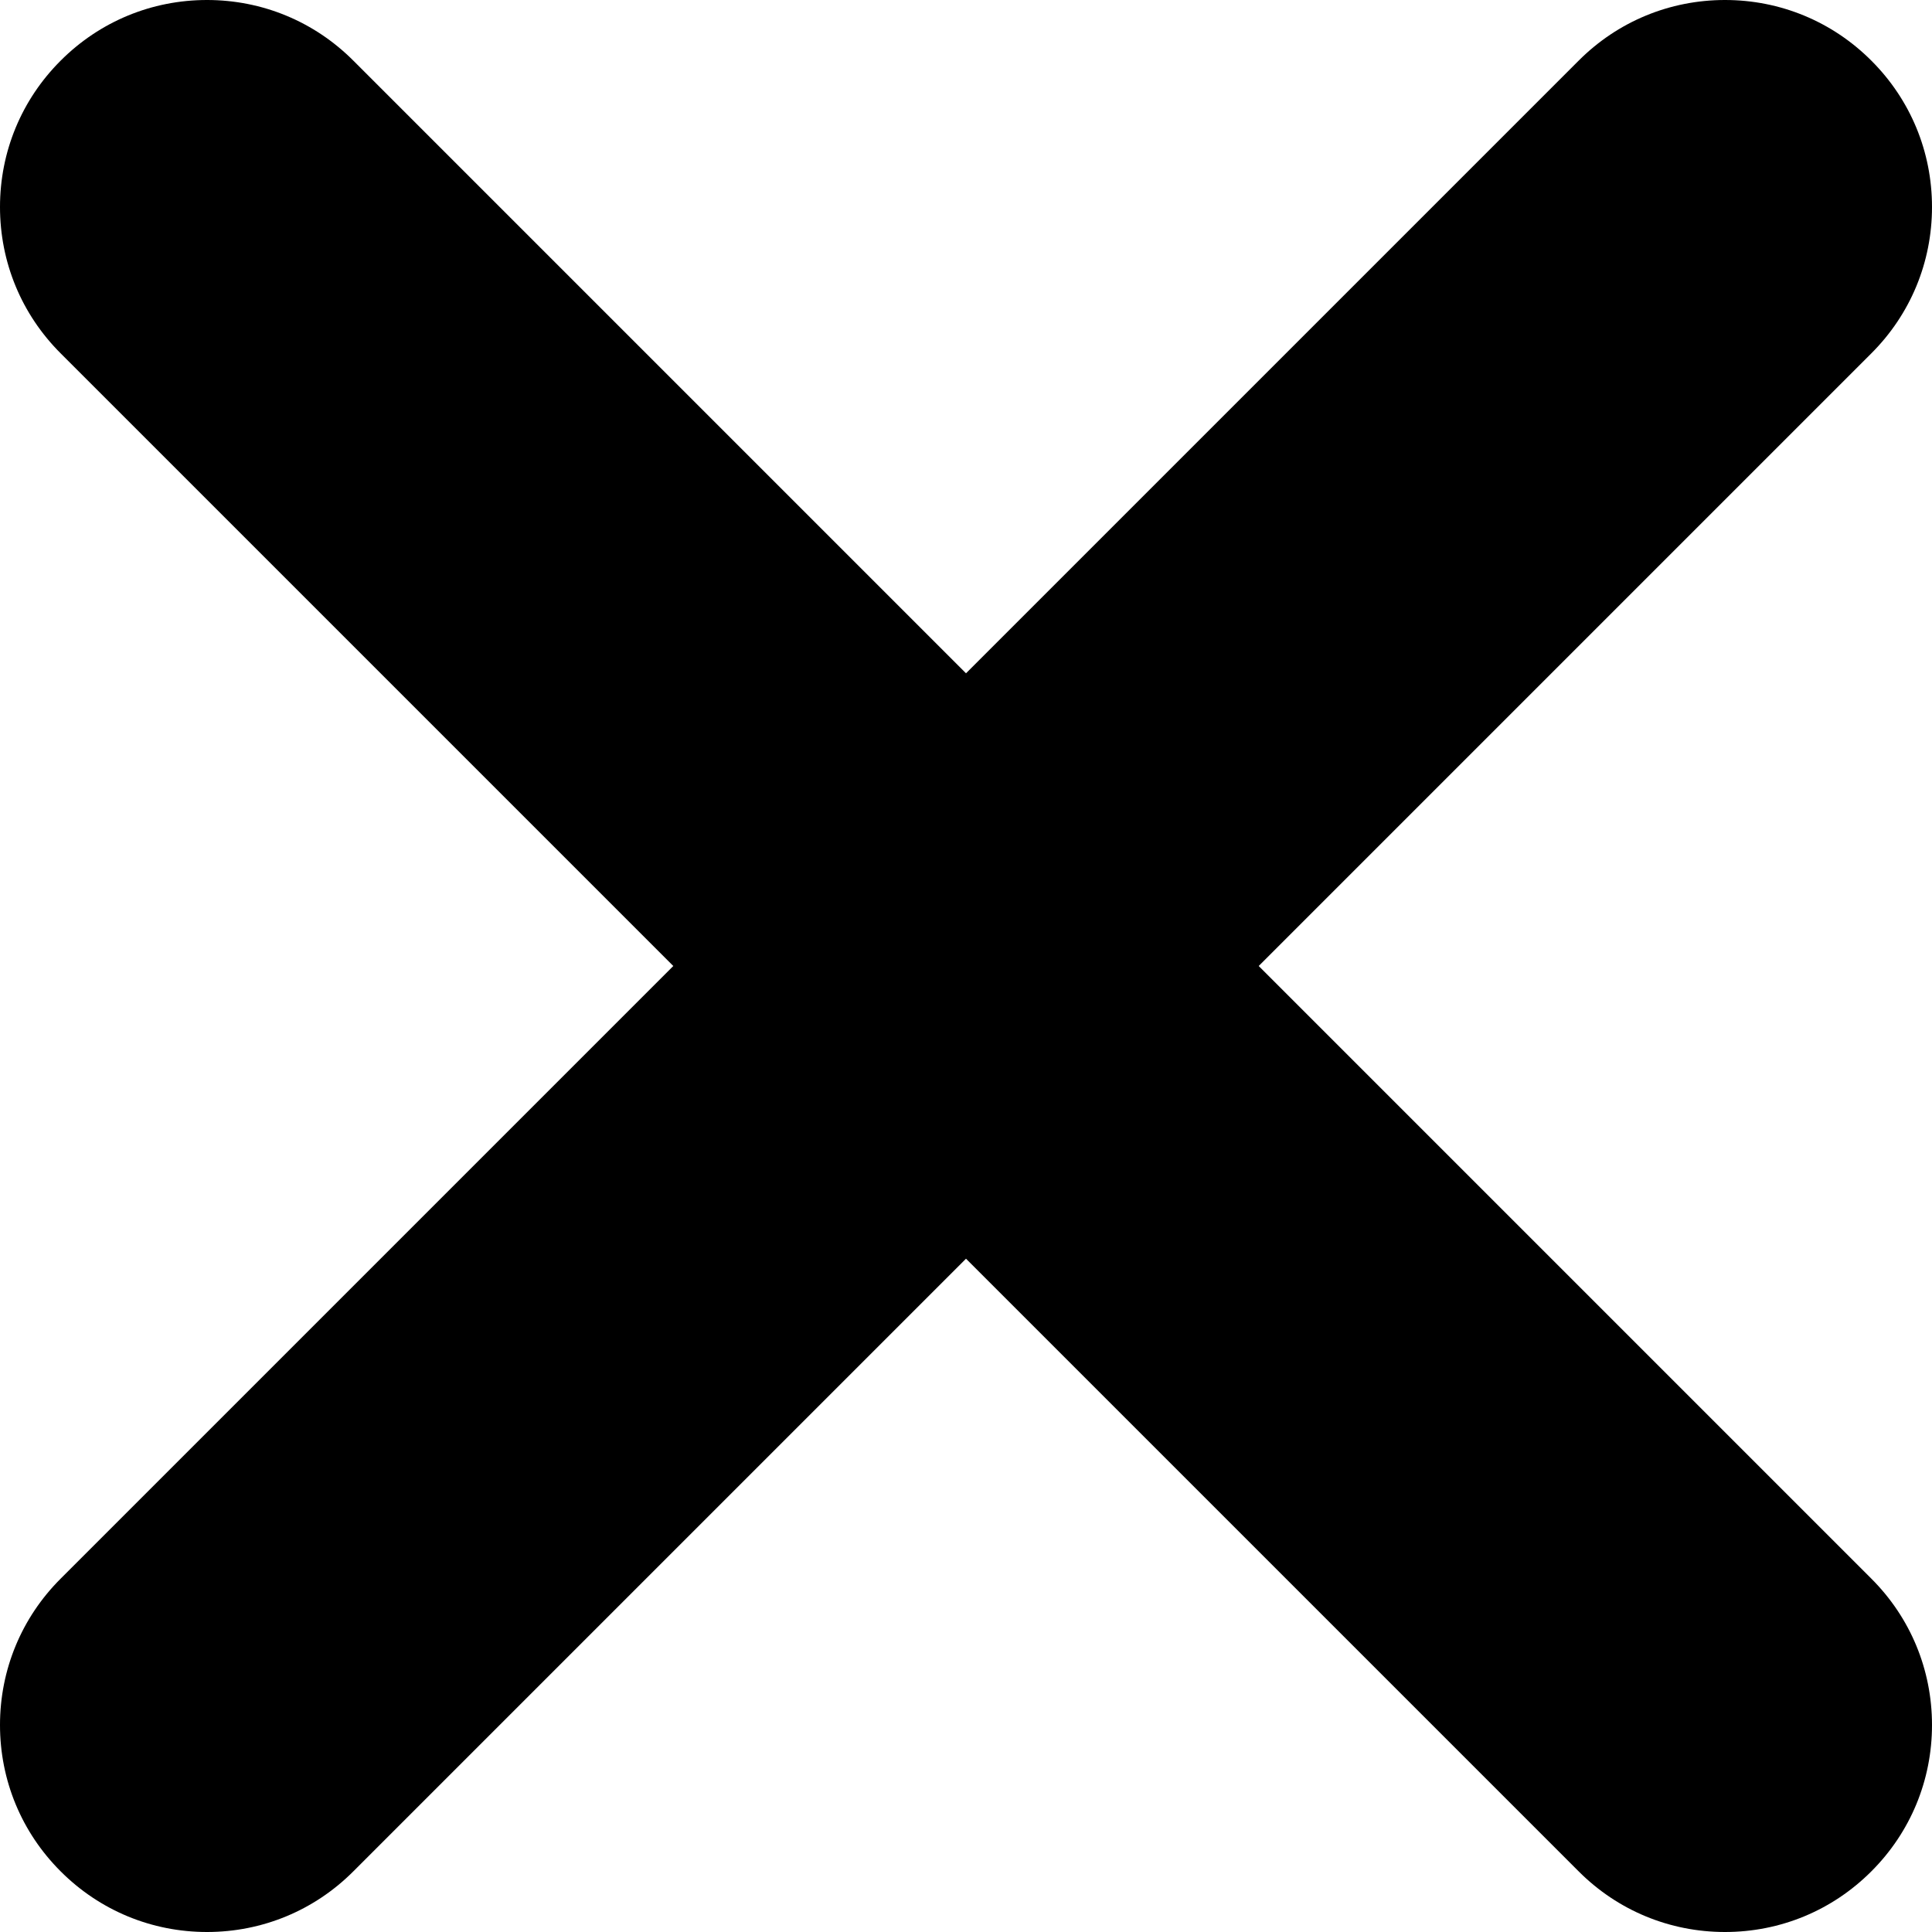 <?xml version="1.0" encoding="iso-8859-1"?>
<!-- Generator: Adobe Illustrator 21.1.0, SVG Export Plug-In . SVG Version: 6.00 Build 0)  -->
<svg version="1.1" id="Layer_1" xmlns="http://www.w3.org/2000/svg" xmlns:xlink="http://www.w3.org/1999/xlink" x="0px" y="0px"
	 viewBox="0 0 28 28" style="enable-background:new 0 0 28 28;" xml:space="preserve">
<path d="M18.242,14l8.879-8.879C27.688,4.555,28,3.801,28,3c0-0.801-0.312-1.555-0.879-2.121C26.555,0.312,25.801,0,25,0
	s-1.555,0.312-2.121,0.879L14,9.758L5.121,0.879C4.555,0.312,3.801,0,3,0S1.445,0.312,0.879,0.879C0.312,1.445,0,2.199,0,3
	c0,0.801,0.312,1.555,0.879,2.121L9.758,14l-8.879,8.879C0.312,23.445,0,24.199,0,25c0,0.801,0.312,1.555,0.879,2.121
	C1.445,27.688,2.199,28,3,28c0.801,0,1.555-0.312,2.121-0.879L14,18.242l8.879,8.879C23.445,27.688,24.199,28,25,28
	c0.801,0,1.555-0.312,2.121-0.879C27.688,26.555,28,25.801,28,25c0-0.801-0.312-1.555-0.879-2.121L18.242,14z"/>
</svg>
